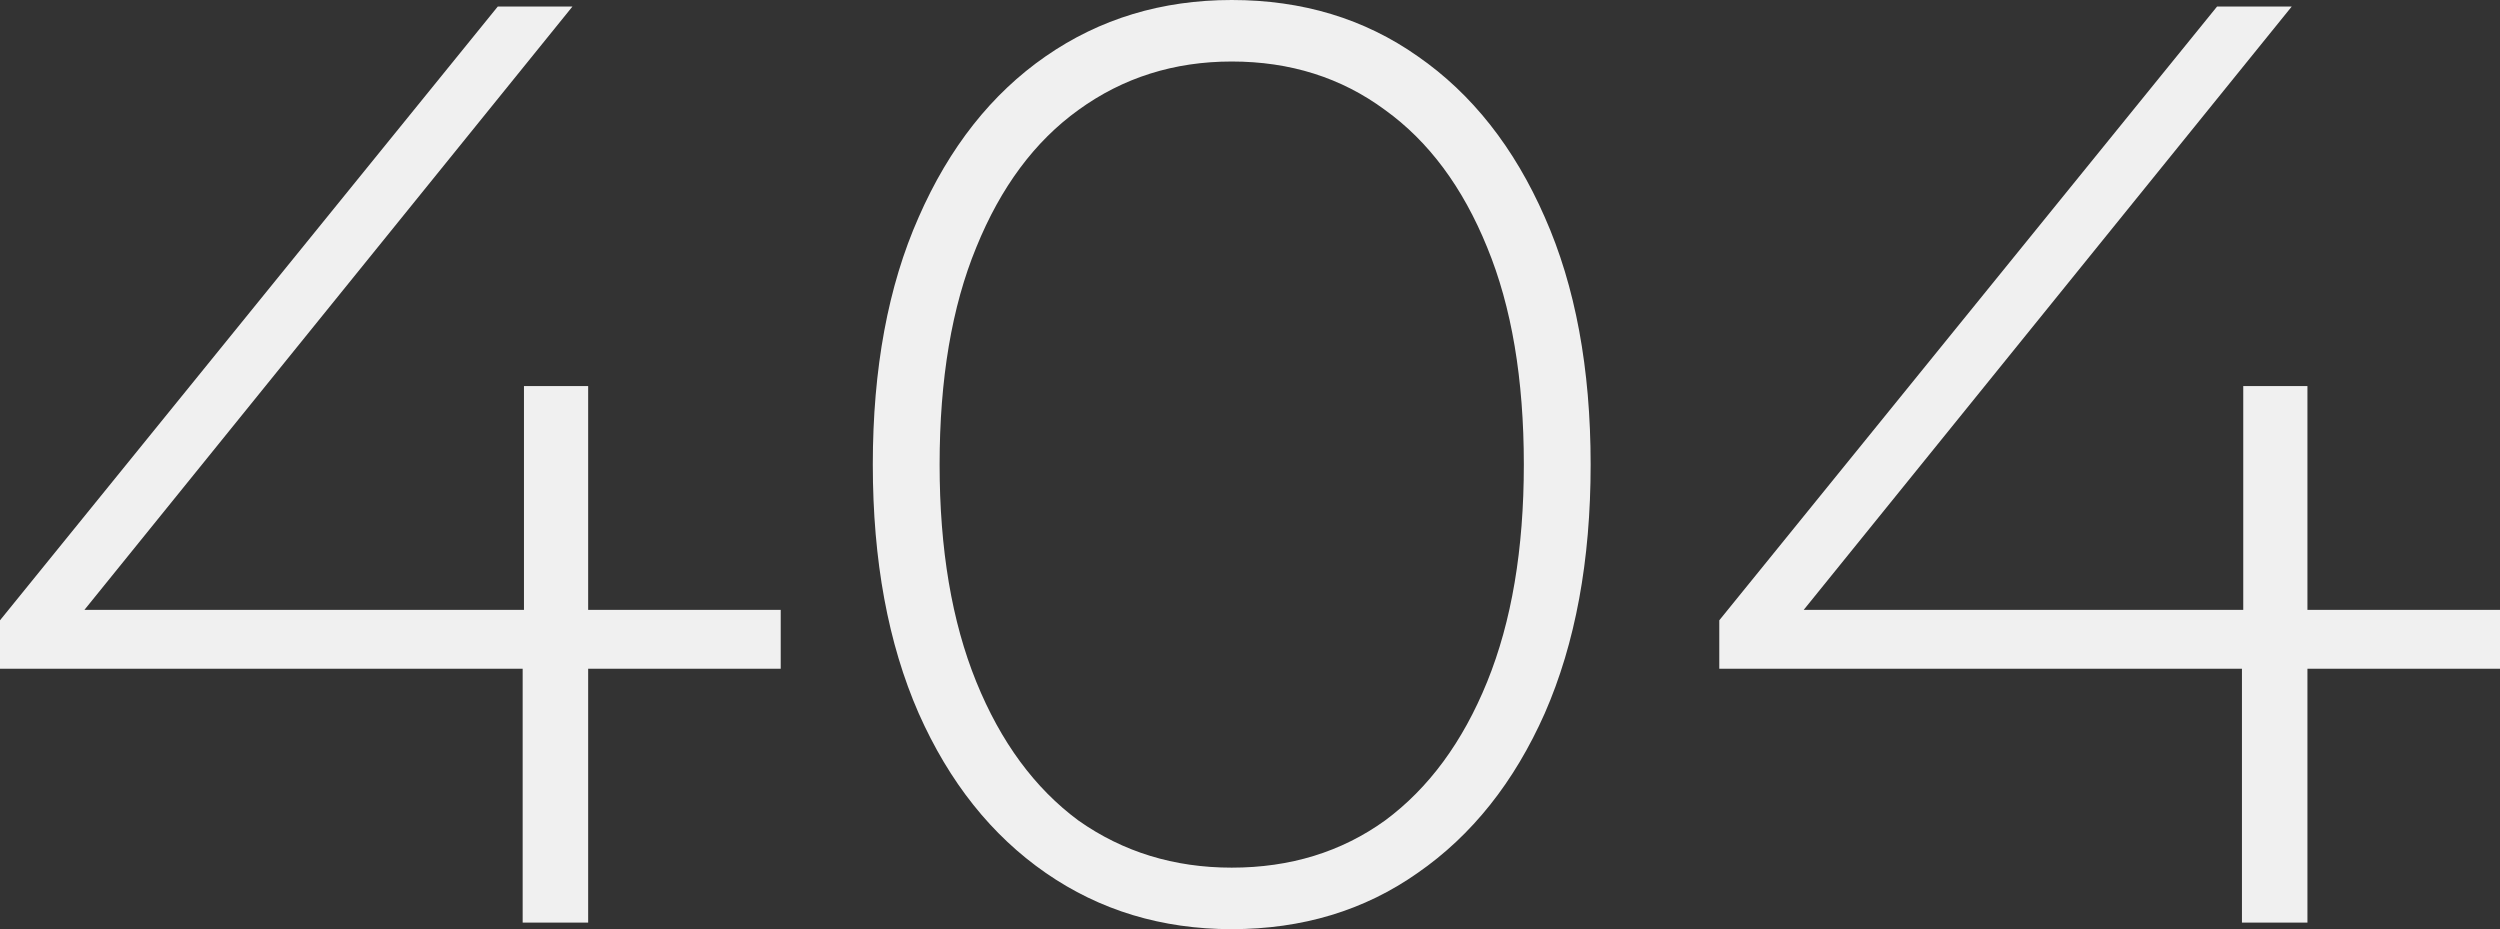 <svg width="487" height="181" viewBox="0 0 487 181" fill="none" xmlns="http://www.w3.org/2000/svg">
<rect x="0" y="0" width="487" height="181" fill="#333333" stroke="none"/>
<path d="M0 130.269V120.837L96.966 1.275H111.511L14.8 120.837L7.655 118.797H152.084V130.269H0ZM101.815 179.725V130.269L102.07 118.797V75.204H114.573V179.725H101.815Z" fill="#F0F0F0"/>
<path d="M239.94 181C226.33 181 214.252 177.346 203.705 170.038C193.158 162.73 184.907 152.363 178.953 138.937C172.999 125.34 170.022 109.195 170.022 90.5C170.022 71.805 172.999 55.745 178.953 42.318C184.907 28.722 193.158 18.27 203.705 10.962C214.252 3.654 226.33 0 239.94 0C253.719 0 265.797 3.654 276.174 10.962C286.721 18.27 294.972 28.722 300.926 42.318C306.88 55.745 309.857 71.805 309.857 90.5C309.857 109.195 306.88 125.34 300.926 138.937C294.972 152.363 286.721 162.73 276.174 170.038C265.797 177.346 253.719 181 239.94 181ZM239.94 169.018C251.337 169.018 261.289 165.959 269.795 159.841C278.301 153.553 284.935 144.545 289.699 132.818C294.462 121.092 296.843 106.985 296.843 90.5C296.843 73.845 294.462 59.739 289.699 48.182C284.935 36.455 278.301 27.532 269.795 21.414C261.289 15.126 251.337 11.982 239.94 11.982C228.712 11.982 218.76 15.126 210.084 21.414C201.578 27.532 194.944 36.455 190.181 48.182C185.417 59.739 183.036 73.845 183.036 90.5C183.036 106.985 185.417 121.092 190.181 132.818C194.944 144.545 201.578 153.553 210.084 159.841C218.76 165.959 228.712 169.018 239.94 169.018Z" fill="#F0F0F0"/>
<path d="M334.916 130.269V120.837L431.882 1.275H446.427L349.716 120.837L342.571 118.797H487V130.269H334.916ZM436.731 179.725V130.269L436.986 118.797V75.204H449.489V179.725H436.731Z" fill="#F0F0F0"/>
</svg>
